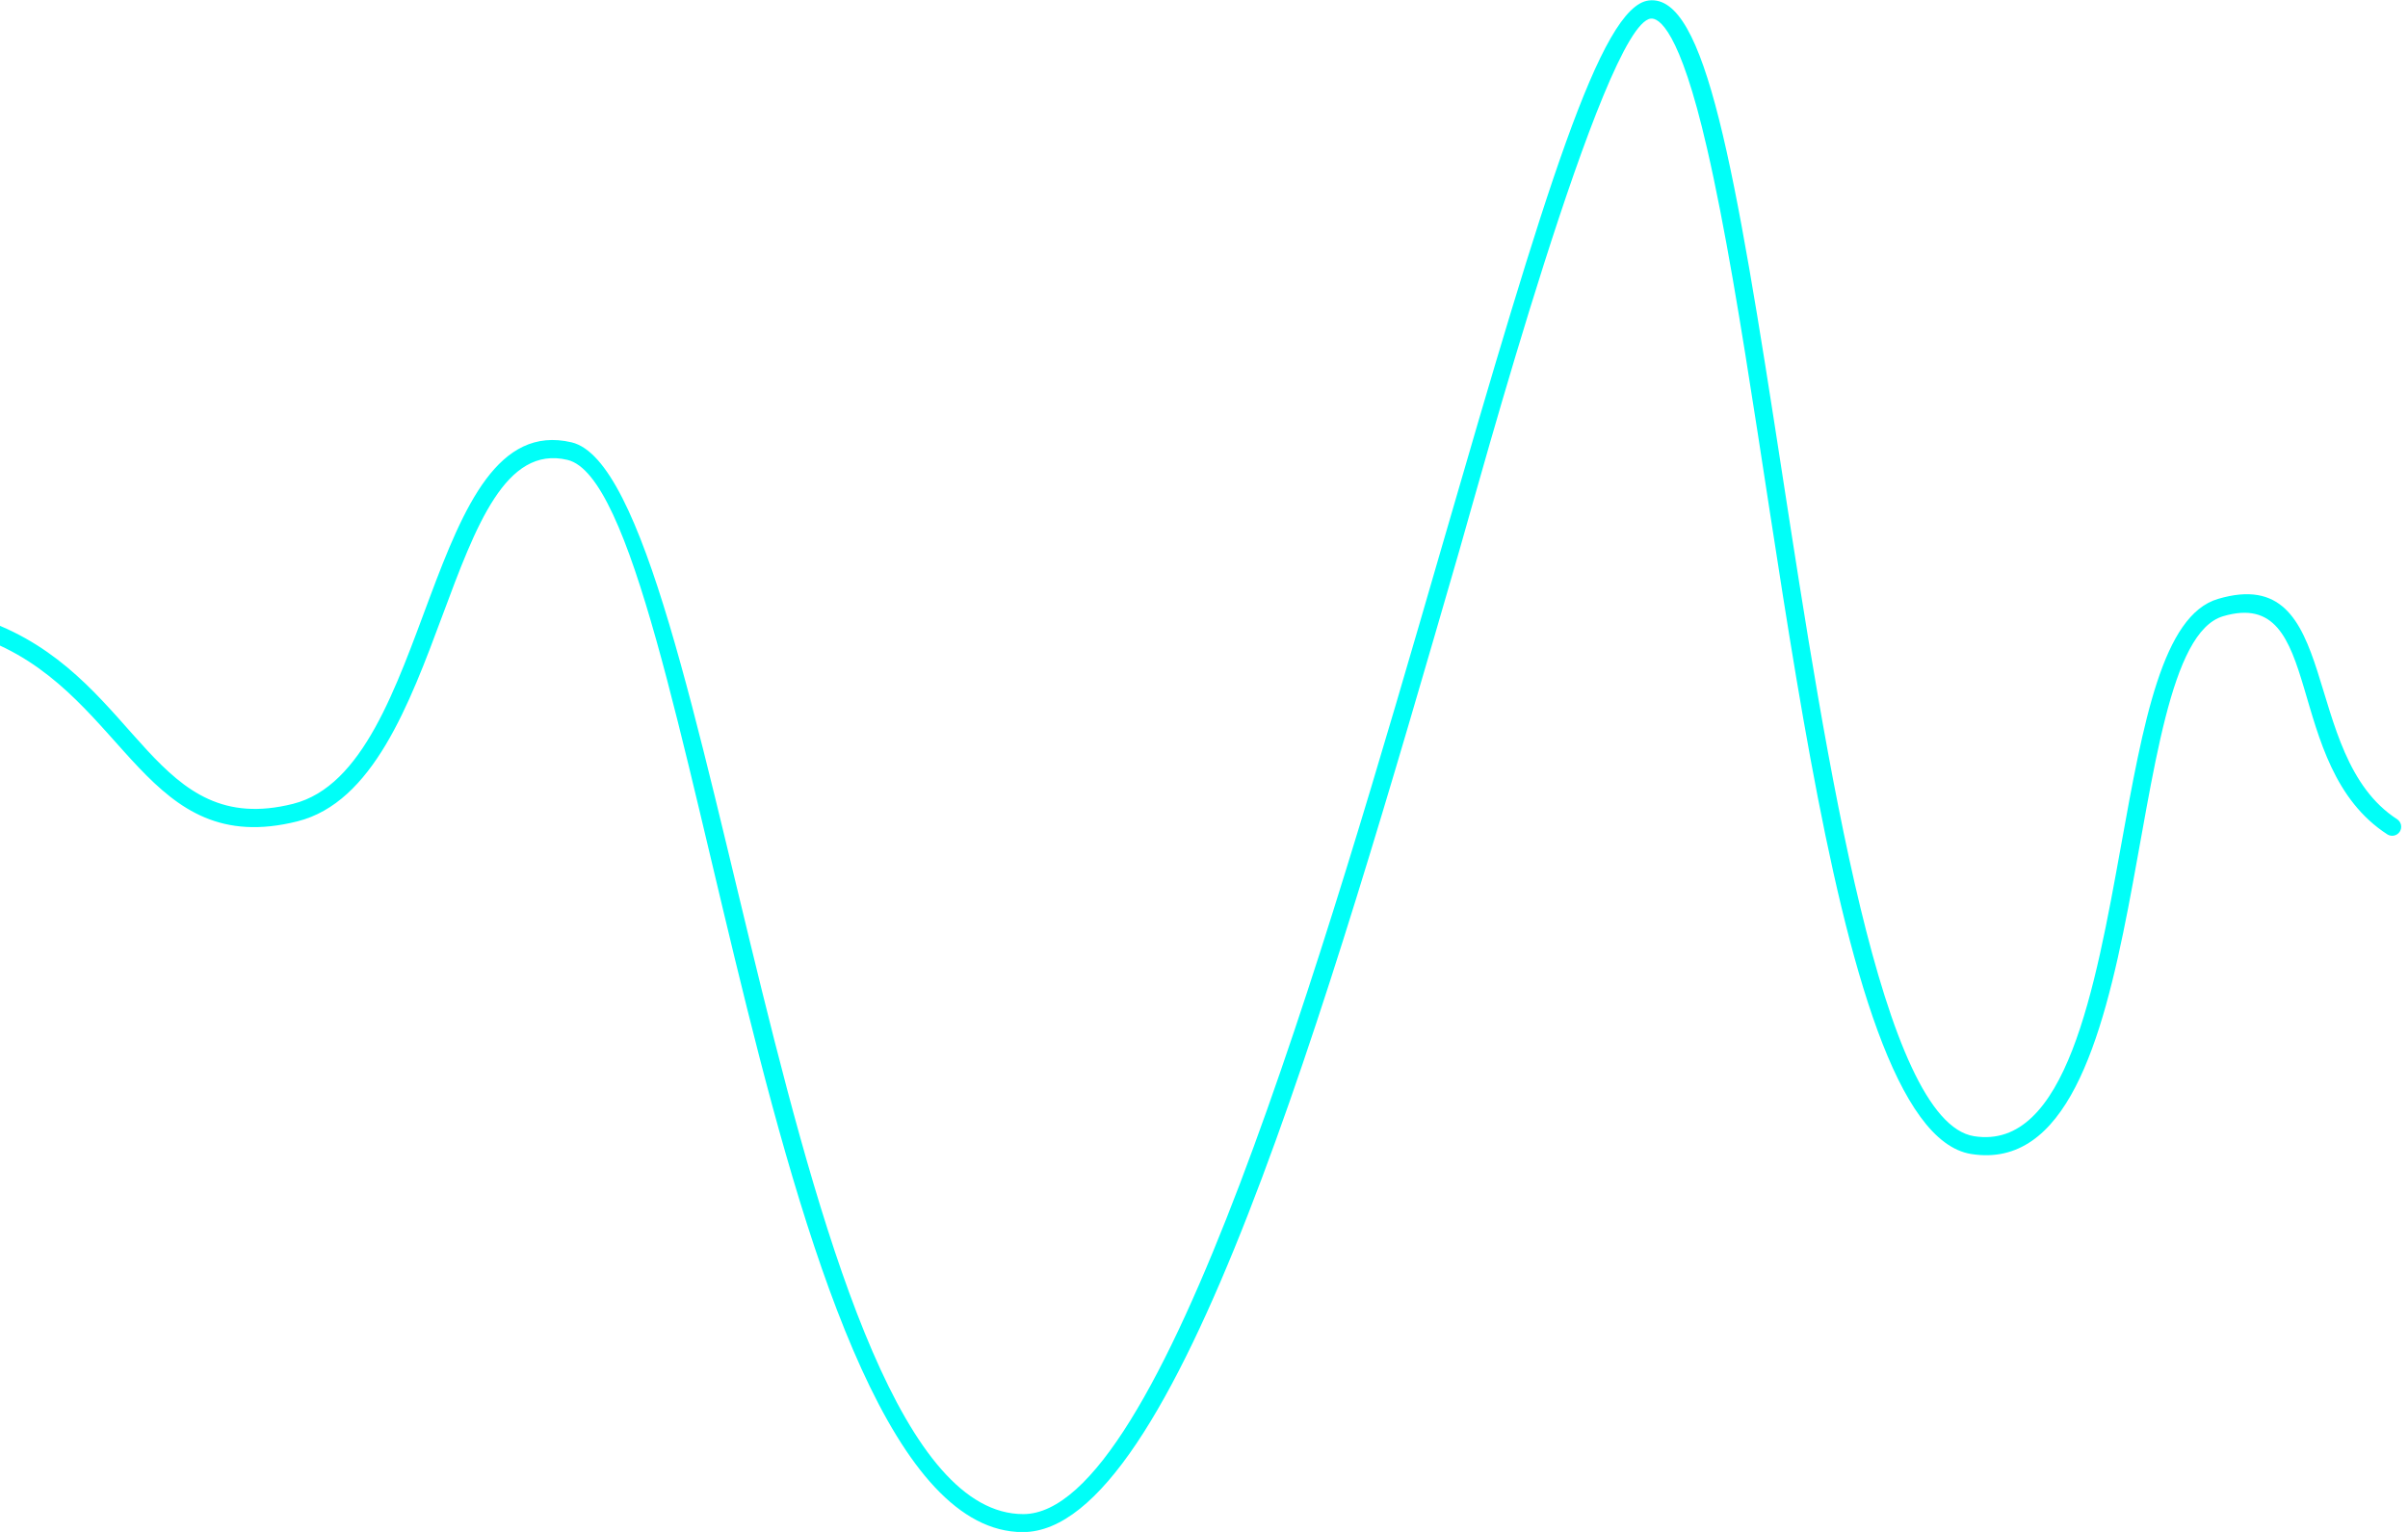 <svg width="264" height="168" viewBox="0 0 264 168" fill="none" xmlns="http://www.w3.org/2000/svg">
<path d="M112.138 168.02C84.037 168.02 76.175 53.734 62.212 50.434C48.647 47.218 49.106 85.929 32.609 90.074C15.991 94.248 13.963 76.712 -0.736 70.474C-14.753 64.52 -30.025 90.984 -30.176 91.256C-30.316 91.466 -30.53 91.614 -30.775 91.672C-31.02 91.73 -31.278 91.693 -31.497 91.569C-31.716 91.444 -31.88 91.241 -31.955 91C-32.03 90.76 -32.011 90.5 -31.902 90.273C-31.238 89.114 -15.61 62.016 0.043 68.652C15.333 75.143 16.938 91.974 32.126 88.155C47.489 84.294 46.608 44.721 62.664 48.509C78.395 52.225 86.095 166.047 112.186 166.047C127.338 166.047 145.09 104.769 158.13 59.772C169.377 20.959 175.49 0.653 180.776 0.05C186.991 -0.68 190.207 18.293 195.39 51.93C200.278 83.595 206.36 123.005 216.425 124.604C226.49 126.202 229.7 108.449 232.53 92.788C234.98 79.203 237.098 67.452 243.18 65.678C256.932 61.618 251.9 82.81 262.821 89.85C263.035 89.995 263.183 90.218 263.234 90.47C263.286 90.723 263.237 90.986 263.098 91.203C262.959 91.419 262.74 91.573 262.489 91.632C262.238 91.69 261.974 91.649 261.753 91.515C250.059 83.975 255.062 64.242 243.736 67.578C232.047 71.023 236.845 129.84 216.117 126.558C199.886 123.982 194.998 50.271 187.154 16.29C184.137 3.121 181.82 1.944 180.981 2.041C175.81 2.644 161.913 53.764 160 60.357C145.374 110.88 128.822 168.02 112.138 168.02Z" fill="#00FFF8"/>
</svg>
